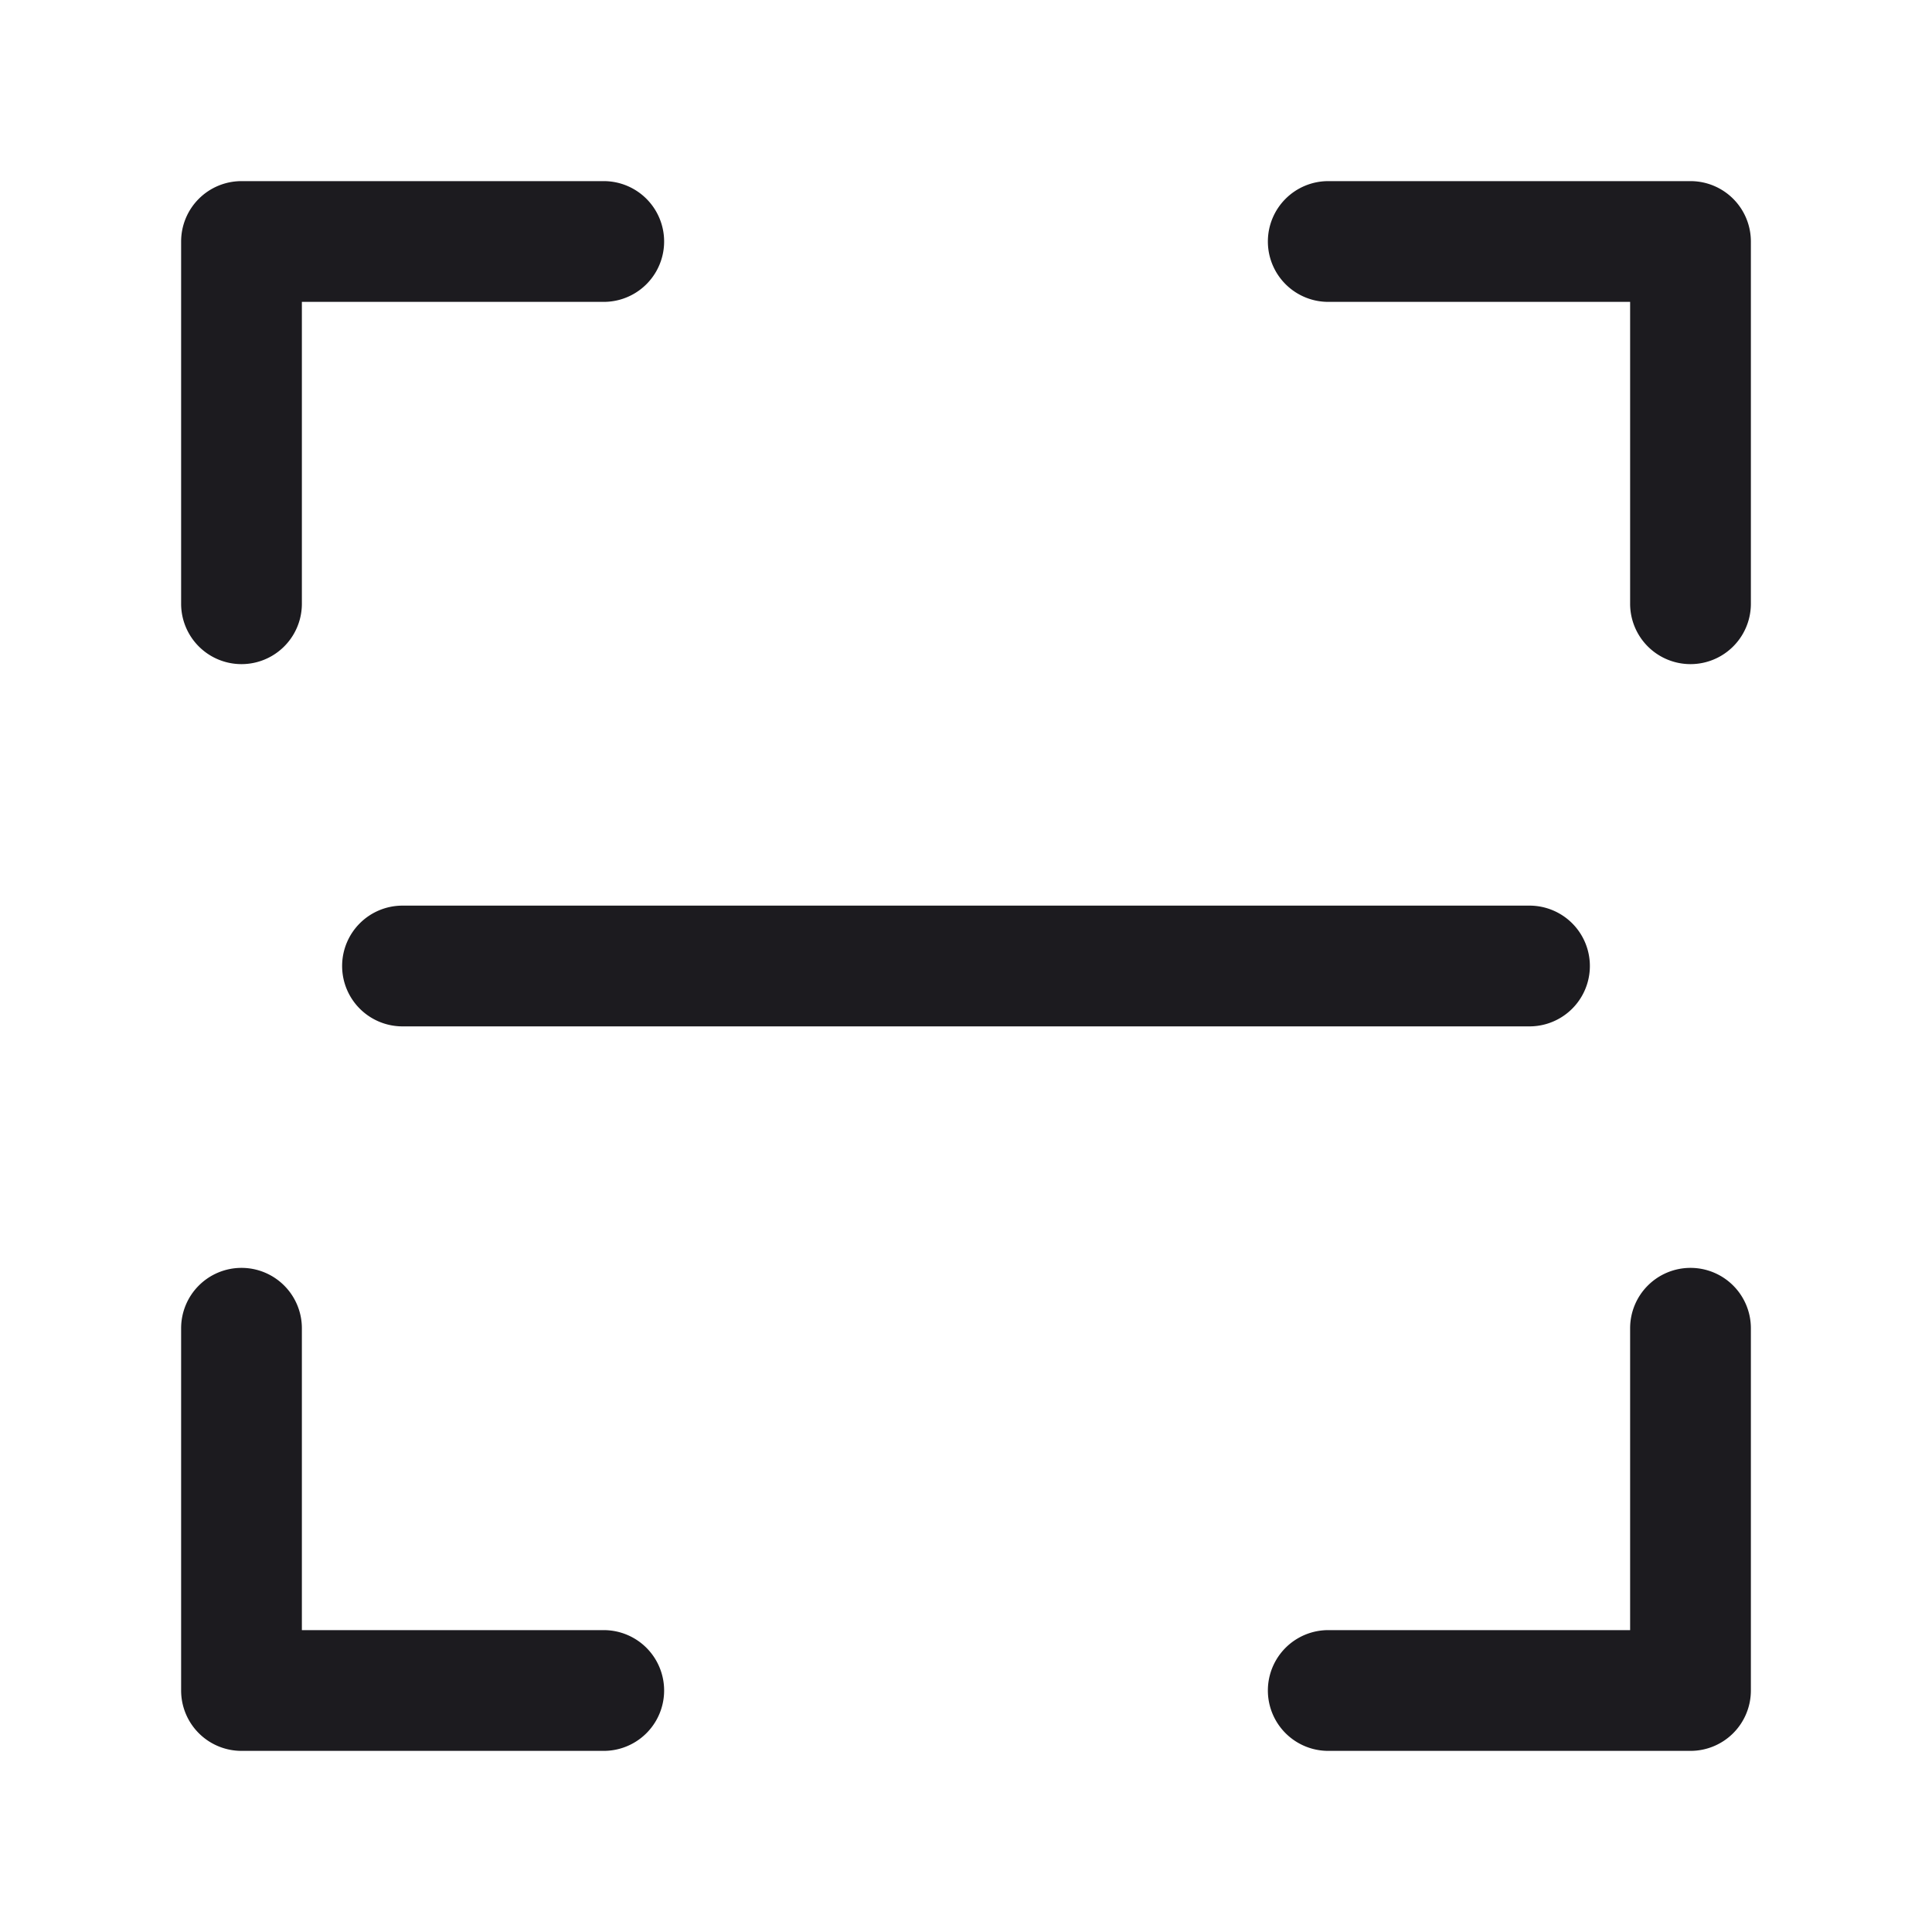<svg xmlns="http://www.w3.org/2000/svg" width="24" height="24" fill="none" viewBox="0 0 24 24">
  <path fill="#1C1B1F" fill-rule="evenodd" d="M2.25 3A.75.75 0 0 1 3 2.25h4.5a.75.75 0 0 1 0 1.5H3.75V7.5a.75.75 0 0 1-1.5 0V3ZM3 15.75a.75.75 0 0 1 .75.75v3.75H7.5a.75.75 0 0 1 0 1.5H3a.75.75 0 0 1-.75-.75v-4.5a.75.75 0 0 1 .75-.75Zm18 0a.75.75 0 0 1 .75.75V21a.75.75 0 0 1-.75.75h-4.5a.75.75 0 0 1 0-1.5h3.75V16.5a.75.75 0 0 1 .75-.75ZM15.75 3a.75.75 0 0 1 .75-.75H21a.75.75 0 0 1 .75.75v4.5a.75.75 0 0 1-1.5 0V3.75H16.5a.75.75 0 0 1-.75-.75Zm-11.5 9a.75.75 0 0 1 .75-.75h14a.75.75 0 0 1 0 1.5H5a.75.75 0 0 1-.75-.75Z" clip-rule="evenodd"/>
</svg>
